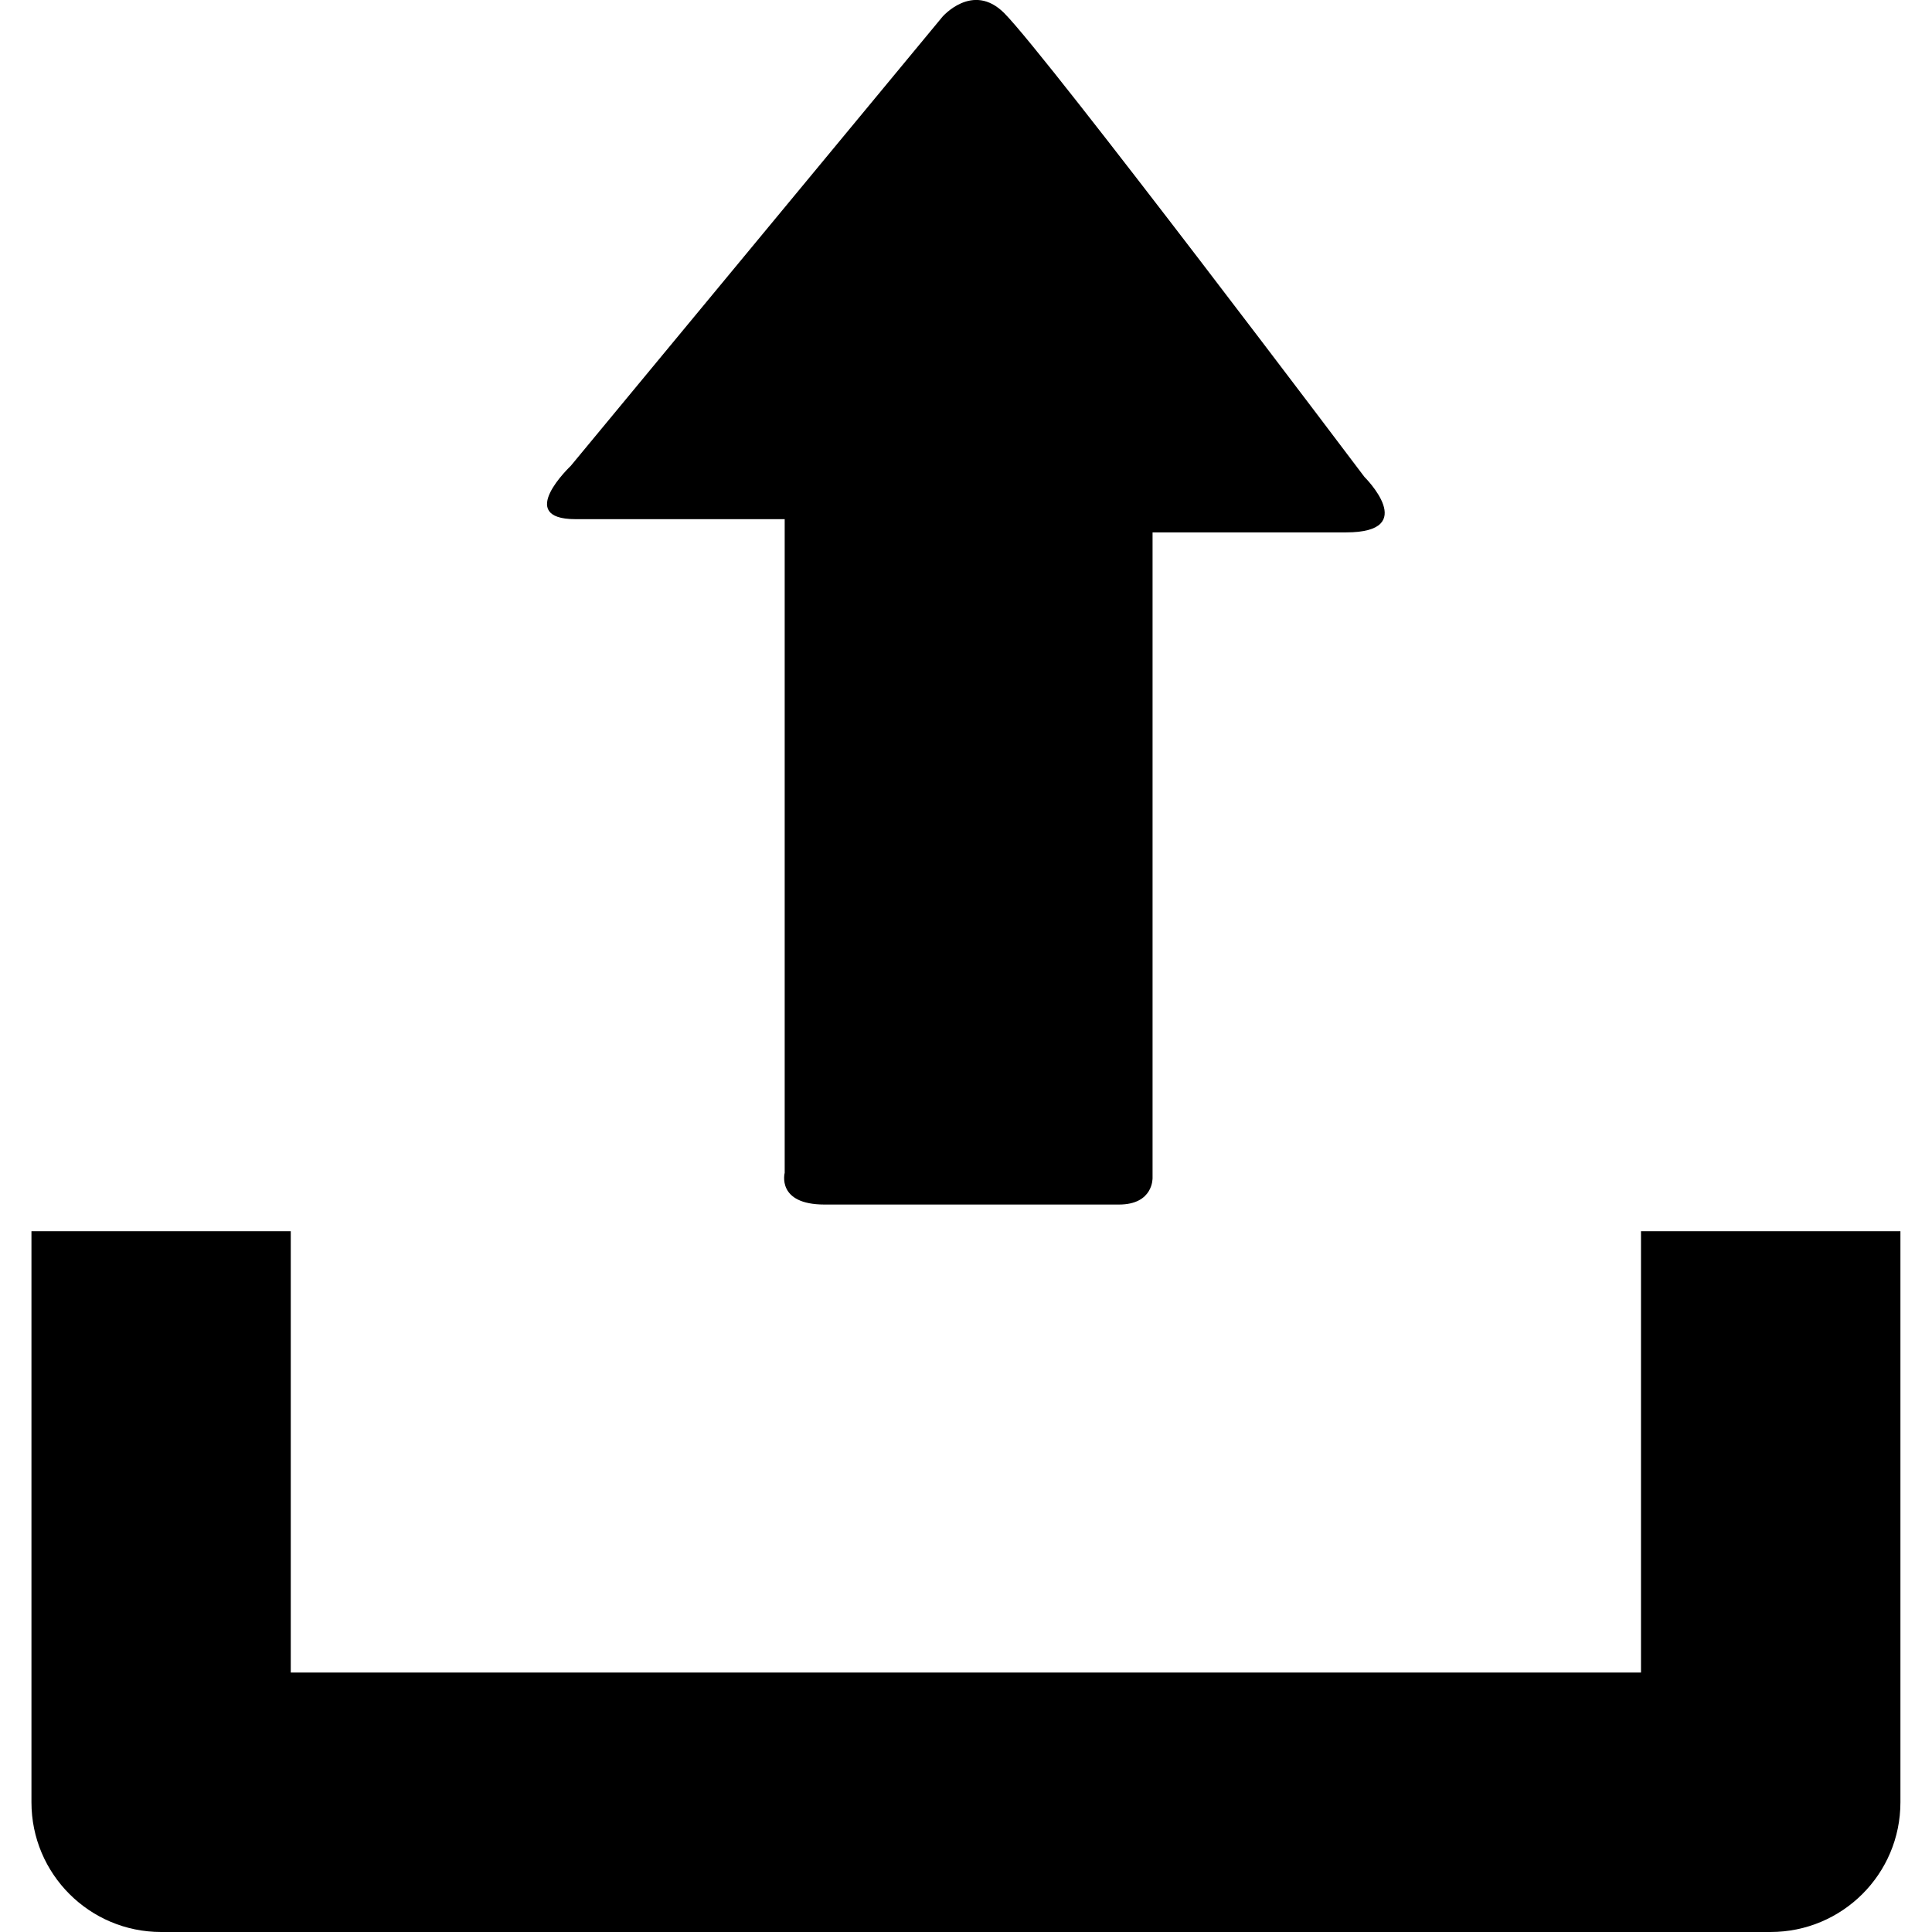 <!-- Generated by IcoMoon.io -->
<svg version="1.1" xmlns="http://www.w3.org/2000/svg" width="32" height="32" viewBox="0 0 32 32">
<title>upload</title>
<path d="M27.18 20.393v7.31h-22.364v-7.31h-4.295v9.459c0 1.186 0.961 2.148 2.148 2.148h26.656c1.19 0 2.152-0.961 2.152-2.148v-9.459h-4.298zM15.604 0.285l-6.151 7.432c0 0-0.934 0.882 0.079 0.882 1.015 0 3.465 0 3.465 0s0 0.599 0 1.509c0 2.621 0 7.378 0 9.318 0 0-0.14 0.525 0.659 0.525 0.801 0 4.309 0 4.878 0 0.573 0 0.556-0.442 0.556-0.442 0-1.885 0-6.805 0-9.332 0-0.822 0-1.359 0-1.359s1.971 0 3.205 0 0.304-0.919 0.304-0.919-5.235-6.947-5.965-7.681c-0.525-0.528-1.030 0.066-1.030 0.066z"></path>
</svg>
